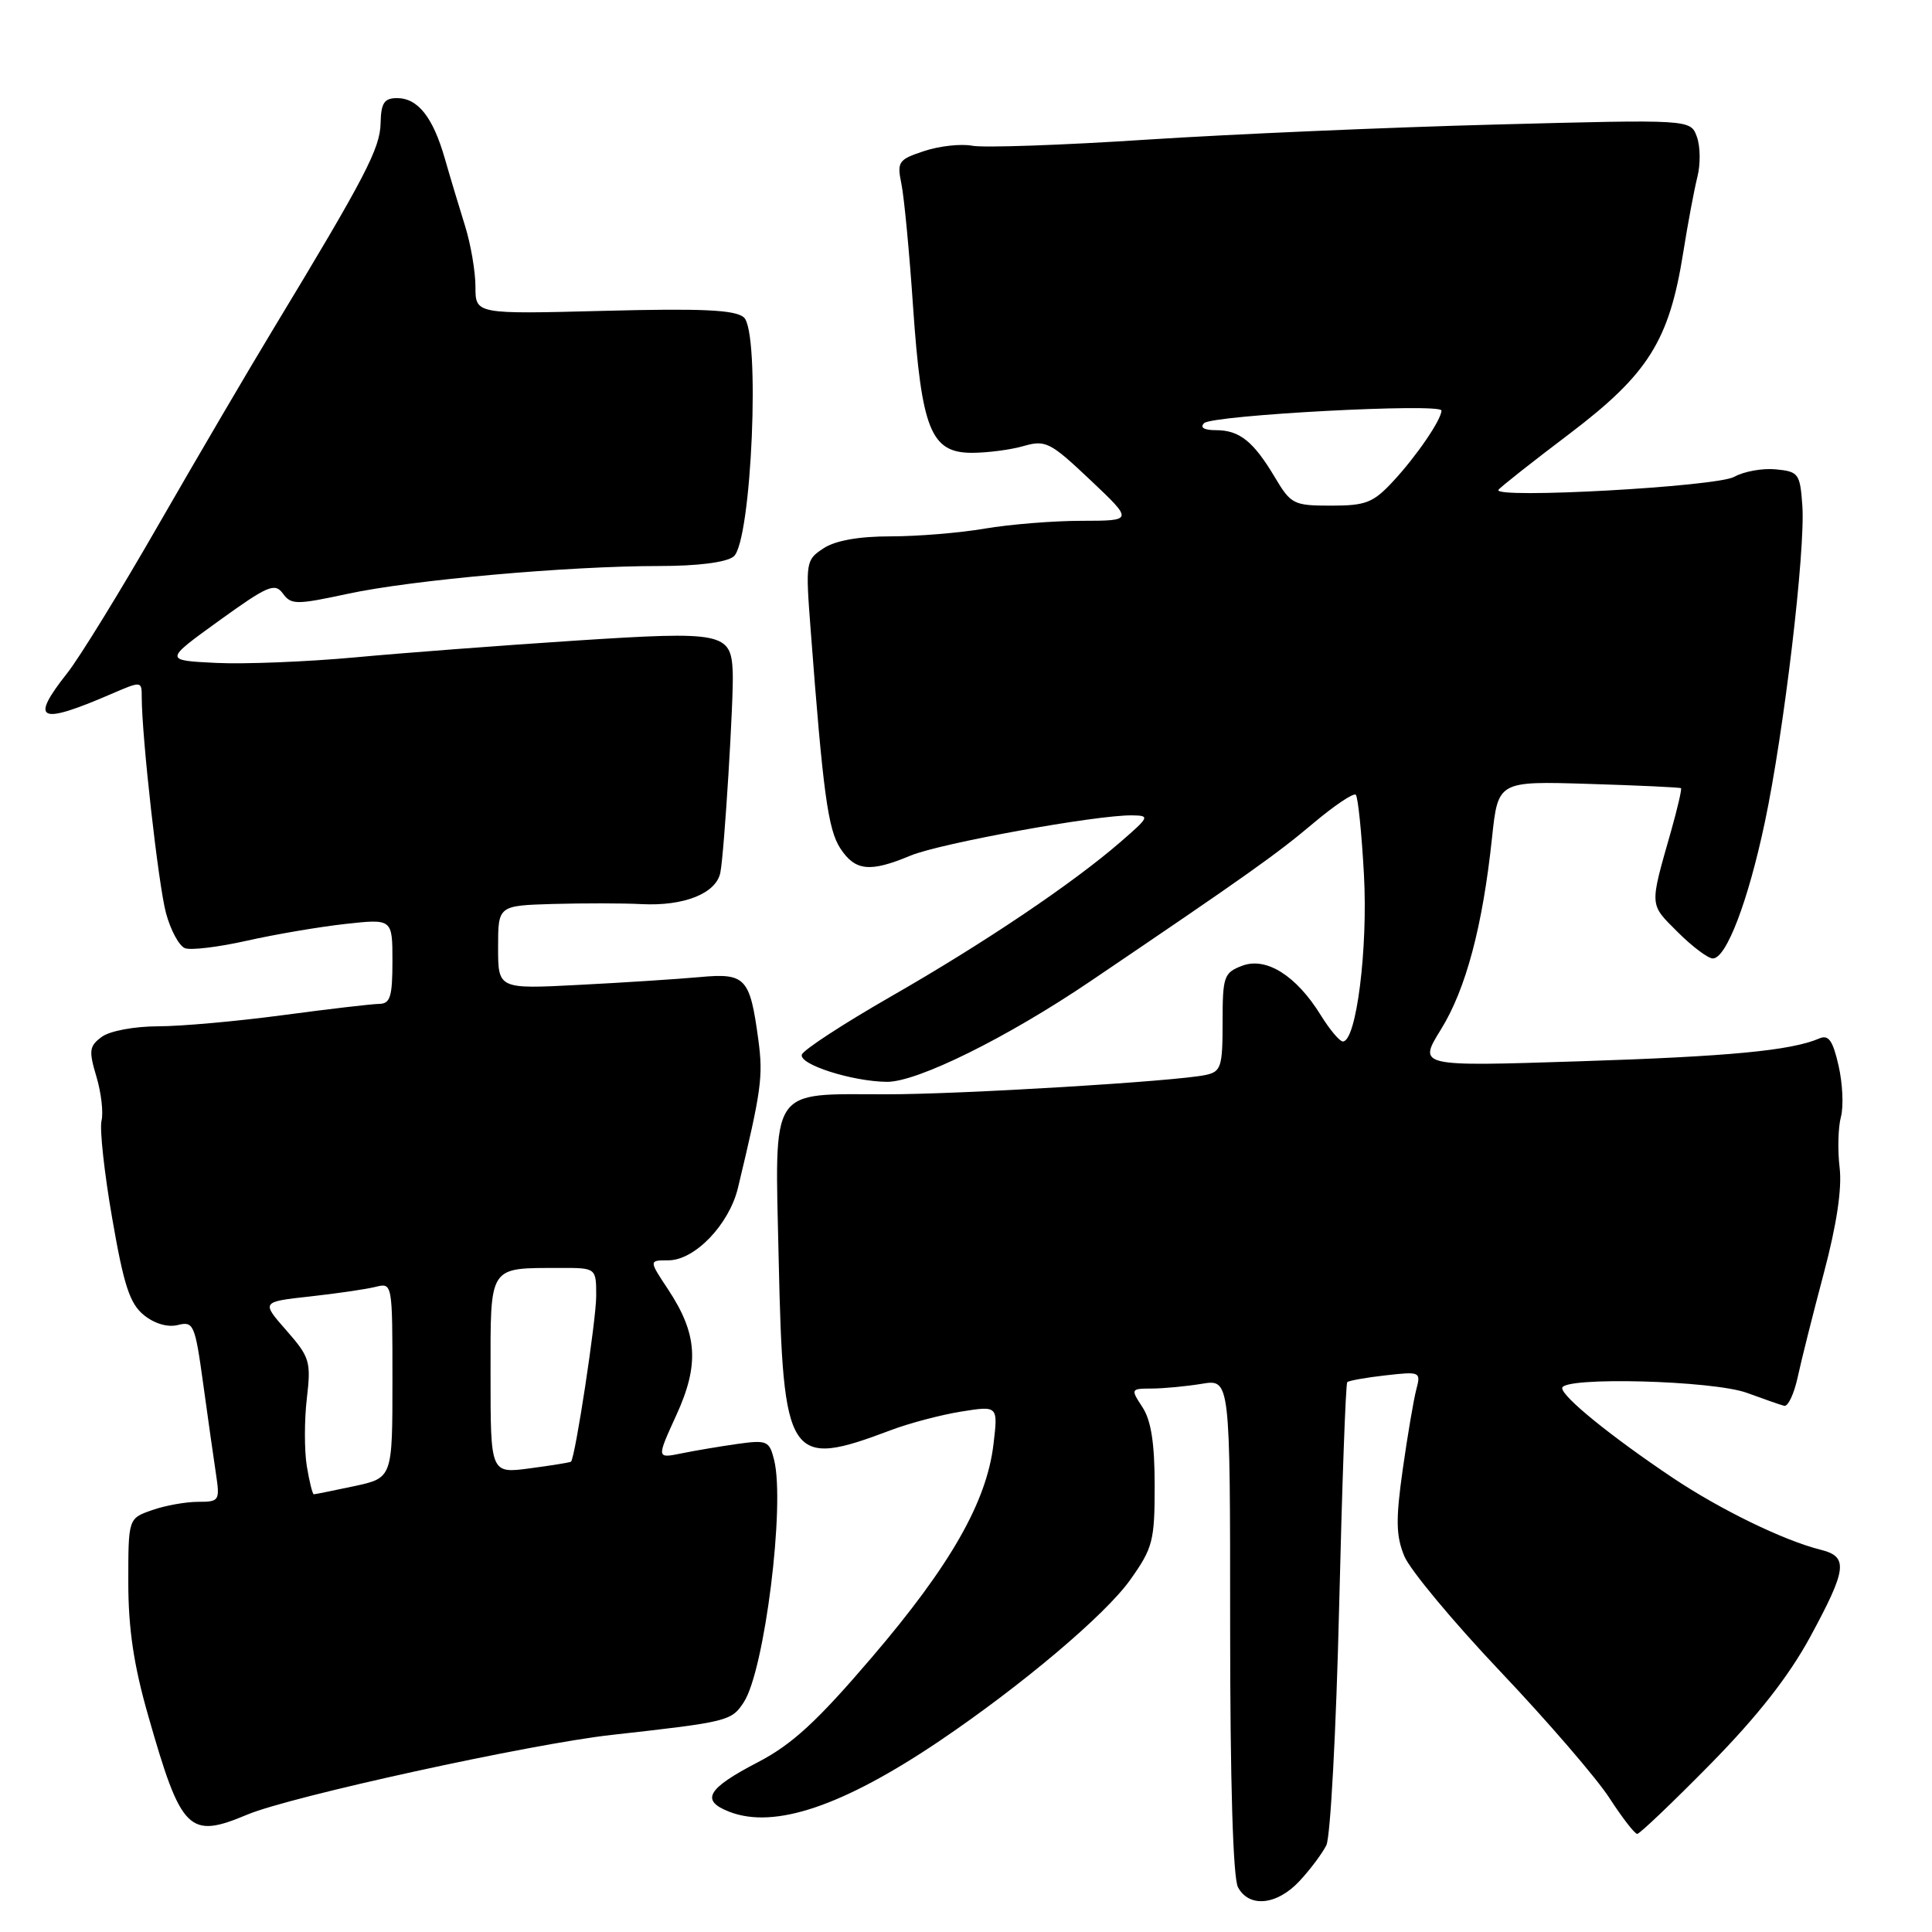 <?xml version="1.0" encoding="UTF-8" standalone="no"?>
<!DOCTYPE svg PUBLIC "-//W3C//DTD SVG 1.1//EN" "http://www.w3.org/Graphics/SVG/1.1/DTD/svg11.dtd" >
<svg xmlns="http://www.w3.org/2000/svg" xmlns:xlink="http://www.w3.org/1999/xlink" version="1.1" viewBox="0 0 256 256">
 <g >
 <path fill="currentColor"
d=" M 172.19 249.25 C 173.60 247.74 175.20 245.60 175.75 244.50 C 176.29 243.40 177.05 229.23 177.44 213.01 C 177.83 196.79 178.31 183.35 178.52 183.14 C 178.73 182.94 181.02 182.53 183.61 182.24 C 188.18 181.72 188.29 181.77 187.67 184.10 C 187.32 185.42 186.51 190.19 185.87 194.70 C 184.93 201.36 184.97 203.51 186.08 206.20 C 186.83 208.01 192.55 214.89 198.79 221.47 C 205.04 228.06 211.54 235.60 213.24 238.22 C 214.94 240.85 216.61 243.00 216.94 243.00 C 217.27 243.00 221.63 238.84 226.64 233.75 C 232.90 227.38 237.02 222.12 239.87 216.88 C 244.75 207.87 244.94 206.27 241.25 205.35 C 236.36 204.13 227.94 200.03 221.65 195.82 C 213.50 190.36 207.00 185.09 207.00 183.93 C 207.00 182.39 227.01 182.91 231.50 184.57 C 233.70 185.38 235.91 186.15 236.42 186.28 C 236.92 186.40 237.72 184.70 238.20 182.50 C 238.67 180.30 240.23 174.10 241.66 168.72 C 243.37 162.28 244.09 157.49 243.76 154.72 C 243.48 152.40 243.56 149.38 243.93 148.00 C 244.30 146.62 244.16 143.57 243.62 141.21 C 242.86 137.87 242.30 137.07 241.07 137.60 C 237.29 139.22 229.12 139.99 209.19 140.63 C 187.89 141.32 187.89 141.32 190.93 136.41 C 194.24 131.07 196.46 122.73 197.70 111.00 C 198.50 103.50 198.50 103.50 210.50 103.87 C 217.10 104.07 222.61 104.33 222.74 104.44 C 222.87 104.55 222.28 107.09 221.44 110.07 C 218.55 120.23 218.51 119.71 222.29 123.49 C 224.22 125.42 226.32 127.00 226.96 127.00 C 228.74 127.00 231.62 119.47 233.84 109.00 C 236.39 96.97 239.24 72.90 238.82 67.00 C 238.52 62.75 238.32 62.48 235.30 62.19 C 233.53 62.02 231.06 62.47 229.80 63.18 C 227.50 64.49 197.79 66.13 198.55 64.91 C 198.75 64.59 203.00 61.23 207.99 57.46 C 218.40 49.56 221.18 45.14 223.03 33.50 C 223.64 29.65 224.49 25.13 224.91 23.45 C 225.34 21.77 225.31 19.37 224.84 18.11 C 224.00 15.82 224.00 15.82 198.25 16.50 C 184.09 16.87 163.28 17.77 152.00 18.50 C 140.72 19.24 130.30 19.60 128.82 19.31 C 127.35 19.03 124.49 19.34 122.47 20.01 C 119.04 21.14 118.84 21.43 119.44 24.36 C 119.80 26.09 120.50 33.44 120.99 40.70 C 122.11 56.93 123.35 60.00 128.78 60.00 C 130.83 60.00 133.92 59.60 135.64 59.10 C 138.55 58.27 139.17 58.59 144.47 63.60 C 150.18 69.00 150.18 69.00 143.34 69.01 C 139.58 69.01 133.80 69.48 130.50 70.04 C 127.20 70.61 121.58 71.07 118.02 71.07 C 113.79 71.07 110.70 71.62 109.13 72.65 C 106.77 74.19 106.73 74.46 107.41 83.37 C 109.05 105.05 109.71 109.91 111.35 112.42 C 113.32 115.42 115.27 115.62 120.63 113.38 C 124.52 111.75 145.32 107.97 150.00 108.04 C 152.39 108.07 152.32 108.23 148.50 111.54 C 142.13 117.07 130.42 124.95 118.07 132.03 C 111.78 135.64 106.47 139.10 106.25 139.74 C 105.82 141.03 112.86 143.29 117.50 143.35 C 121.50 143.40 133.42 137.51 144.50 130.01 C 165.18 116.01 169.10 113.23 173.99 109.11 C 176.81 106.73 179.36 105.02 179.65 105.31 C 179.94 105.61 180.43 110.37 180.73 115.89 C 181.27 125.70 179.72 138.00 177.94 138.00 C 177.51 138.00 176.19 136.43 175.01 134.52 C 171.77 129.27 167.77 126.76 164.59 127.97 C 162.17 128.89 162.00 129.38 162.00 135.46 C 162.00 141.39 161.80 142.00 159.75 142.44 C 155.87 143.28 127.40 145.00 117.54 145.00 C 101.77 145.00 102.67 143.63 103.18 166.91 C 103.77 193.57 104.46 194.62 118.00 189.52 C 120.47 188.58 124.69 187.47 127.37 187.04 C 132.25 186.26 132.25 186.26 131.64 191.38 C 130.74 199.01 125.93 207.44 115.53 219.60 C 108.25 228.12 104.95 231.15 100.43 233.50 C 93.67 237.01 92.77 238.58 96.67 240.08 C 102.63 242.38 111.67 239.33 124.50 230.68 C 135.38 223.33 146.45 213.99 149.75 209.35 C 152.76 205.12 153.00 204.19 153.00 196.86 C 153.00 191.24 152.53 188.21 151.38 186.46 C 149.80 184.04 149.82 184.00 152.63 183.99 C 154.21 183.98 157.19 183.70 159.25 183.36 C 163.00 182.74 163.00 182.74 163.00 215.43 C 163.00 236.06 163.38 248.85 164.04 250.07 C 165.51 252.82 169.20 252.46 172.19 249.25 Z  M 32.78 240.44 C 38.46 238.05 70.31 231.08 81.00 229.89 C 96.50 228.16 96.92 228.05 98.55 225.56 C 101.31 221.36 104.06 199.36 102.57 193.43 C 101.94 190.92 101.63 190.78 97.70 191.33 C 95.39 191.66 92.04 192.22 90.25 192.59 C 87.00 193.25 87.00 193.25 89.61 187.53 C 92.69 180.81 92.43 176.76 88.53 170.86 C 85.97 167.00 85.97 167.00 88.56 167.00 C 92.06 167.00 96.61 162.26 97.78 157.41 C 100.90 144.41 101.14 142.67 100.48 137.75 C 99.37 129.53 98.79 128.91 92.71 129.47 C 89.85 129.73 82.66 130.20 76.75 130.50 C 66.00 131.06 66.00 131.06 66.00 125.53 C 66.00 120.00 66.00 120.00 73.25 119.78 C 77.24 119.67 82.53 119.67 85.00 119.80 C 90.63 120.09 94.90 118.39 95.45 115.62 C 95.97 113.01 97.24 92.43 97.09 89.03 C 96.87 83.83 95.79 83.62 76.33 84.88 C 66.52 85.52 53.33 86.52 47.00 87.11 C 40.67 87.69 32.41 88.02 28.63 87.84 C 21.75 87.50 21.75 87.50 29.02 82.25 C 35.48 77.59 36.42 77.19 37.48 78.64 C 38.58 80.15 39.25 80.15 46.09 78.68 C 54.61 76.84 75.31 75.00 87.36 75.00 C 92.46 75.00 96.22 74.52 97.20 73.75 C 99.60 71.85 100.79 43.90 98.55 42.04 C 97.36 41.05 92.95 40.85 79.99 41.19 C 63.00 41.63 63.00 41.63 63.00 37.99 C 63.00 35.99 62.38 32.36 61.62 29.93 C 60.86 27.49 59.65 23.48 58.94 21.00 C 57.36 15.51 55.37 13.00 52.60 13.00 C 50.90 13.01 50.49 13.64 50.43 16.34 C 50.36 19.67 48.40 23.45 36.27 43.50 C 32.94 49.00 26.08 60.70 21.02 69.50 C 15.97 78.30 10.52 87.16 8.91 89.19 C 3.92 95.51 5.13 96.10 14.64 92.00 C 18.76 90.22 18.78 90.22 18.78 92.36 C 18.79 97.69 20.99 117.25 21.99 120.97 C 22.60 123.25 23.74 125.35 24.51 125.64 C 25.28 125.94 28.97 125.49 32.71 124.65 C 36.44 123.81 42.31 122.81 45.75 122.43 C 52.00 121.74 52.00 121.74 52.00 127.37 C 52.00 132.06 51.71 133.00 50.25 133.02 C 49.29 133.03 43.55 133.70 37.50 134.51 C 31.45 135.32 24.00 135.99 20.94 135.99 C 17.81 136.00 14.56 136.60 13.50 137.38 C 11.83 138.60 11.74 139.20 12.77 142.64 C 13.41 144.78 13.72 147.42 13.45 148.51 C 13.19 149.61 13.82 155.43 14.87 161.45 C 16.40 170.31 17.20 172.75 19.07 174.26 C 20.48 175.40 22.23 175.91 23.57 175.57 C 25.64 175.05 25.84 175.50 26.91 183.26 C 27.53 187.79 28.30 193.19 28.61 195.25 C 29.15 198.86 29.07 199.00 26.24 199.00 C 24.62 199.00 21.88 199.49 20.15 200.10 C 17.00 201.20 17.00 201.20 17.00 209.66 C 17.00 215.80 17.72 220.65 19.63 227.31 C 24.02 242.71 25.02 243.70 32.78 240.44 Z  M 168.93 63.25 C 166.08 58.47 164.24 57.00 161.11 57.00 C 159.55 57.00 158.96 56.65 159.55 56.07 C 160.65 55.00 191.00 53.38 191.00 54.40 C 191.00 55.60 187.71 60.42 184.62 63.75 C 181.96 66.62 180.99 67.00 176.39 67.00 C 171.41 67.00 171.06 66.82 168.93 63.25 Z  M 40.65 194.25 C 40.32 192.19 40.32 188.15 40.66 185.28 C 41.23 180.40 41.05 179.83 37.94 176.28 C 34.62 172.50 34.62 172.50 41.06 171.79 C 44.60 171.40 48.51 170.83 49.75 170.52 C 52.00 169.96 52.00 169.98 52.00 182.90 C 52.00 195.83 52.00 195.83 46.95 196.92 C 44.17 197.51 41.76 198.00 41.58 198.00 C 41.41 198.00 40.99 196.31 40.65 194.25 Z  M 65.00 182.25 C 65.00 167.47 64.63 168.04 74.25 168.01 C 79.00 168.00 79.00 168.00 79.00 171.75 C 78.99 174.94 76.23 193.11 75.66 193.68 C 75.55 193.78 73.11 194.18 70.23 194.56 C 65.00 195.26 65.00 195.26 65.00 182.25 Z "/>
</g>
</svg>